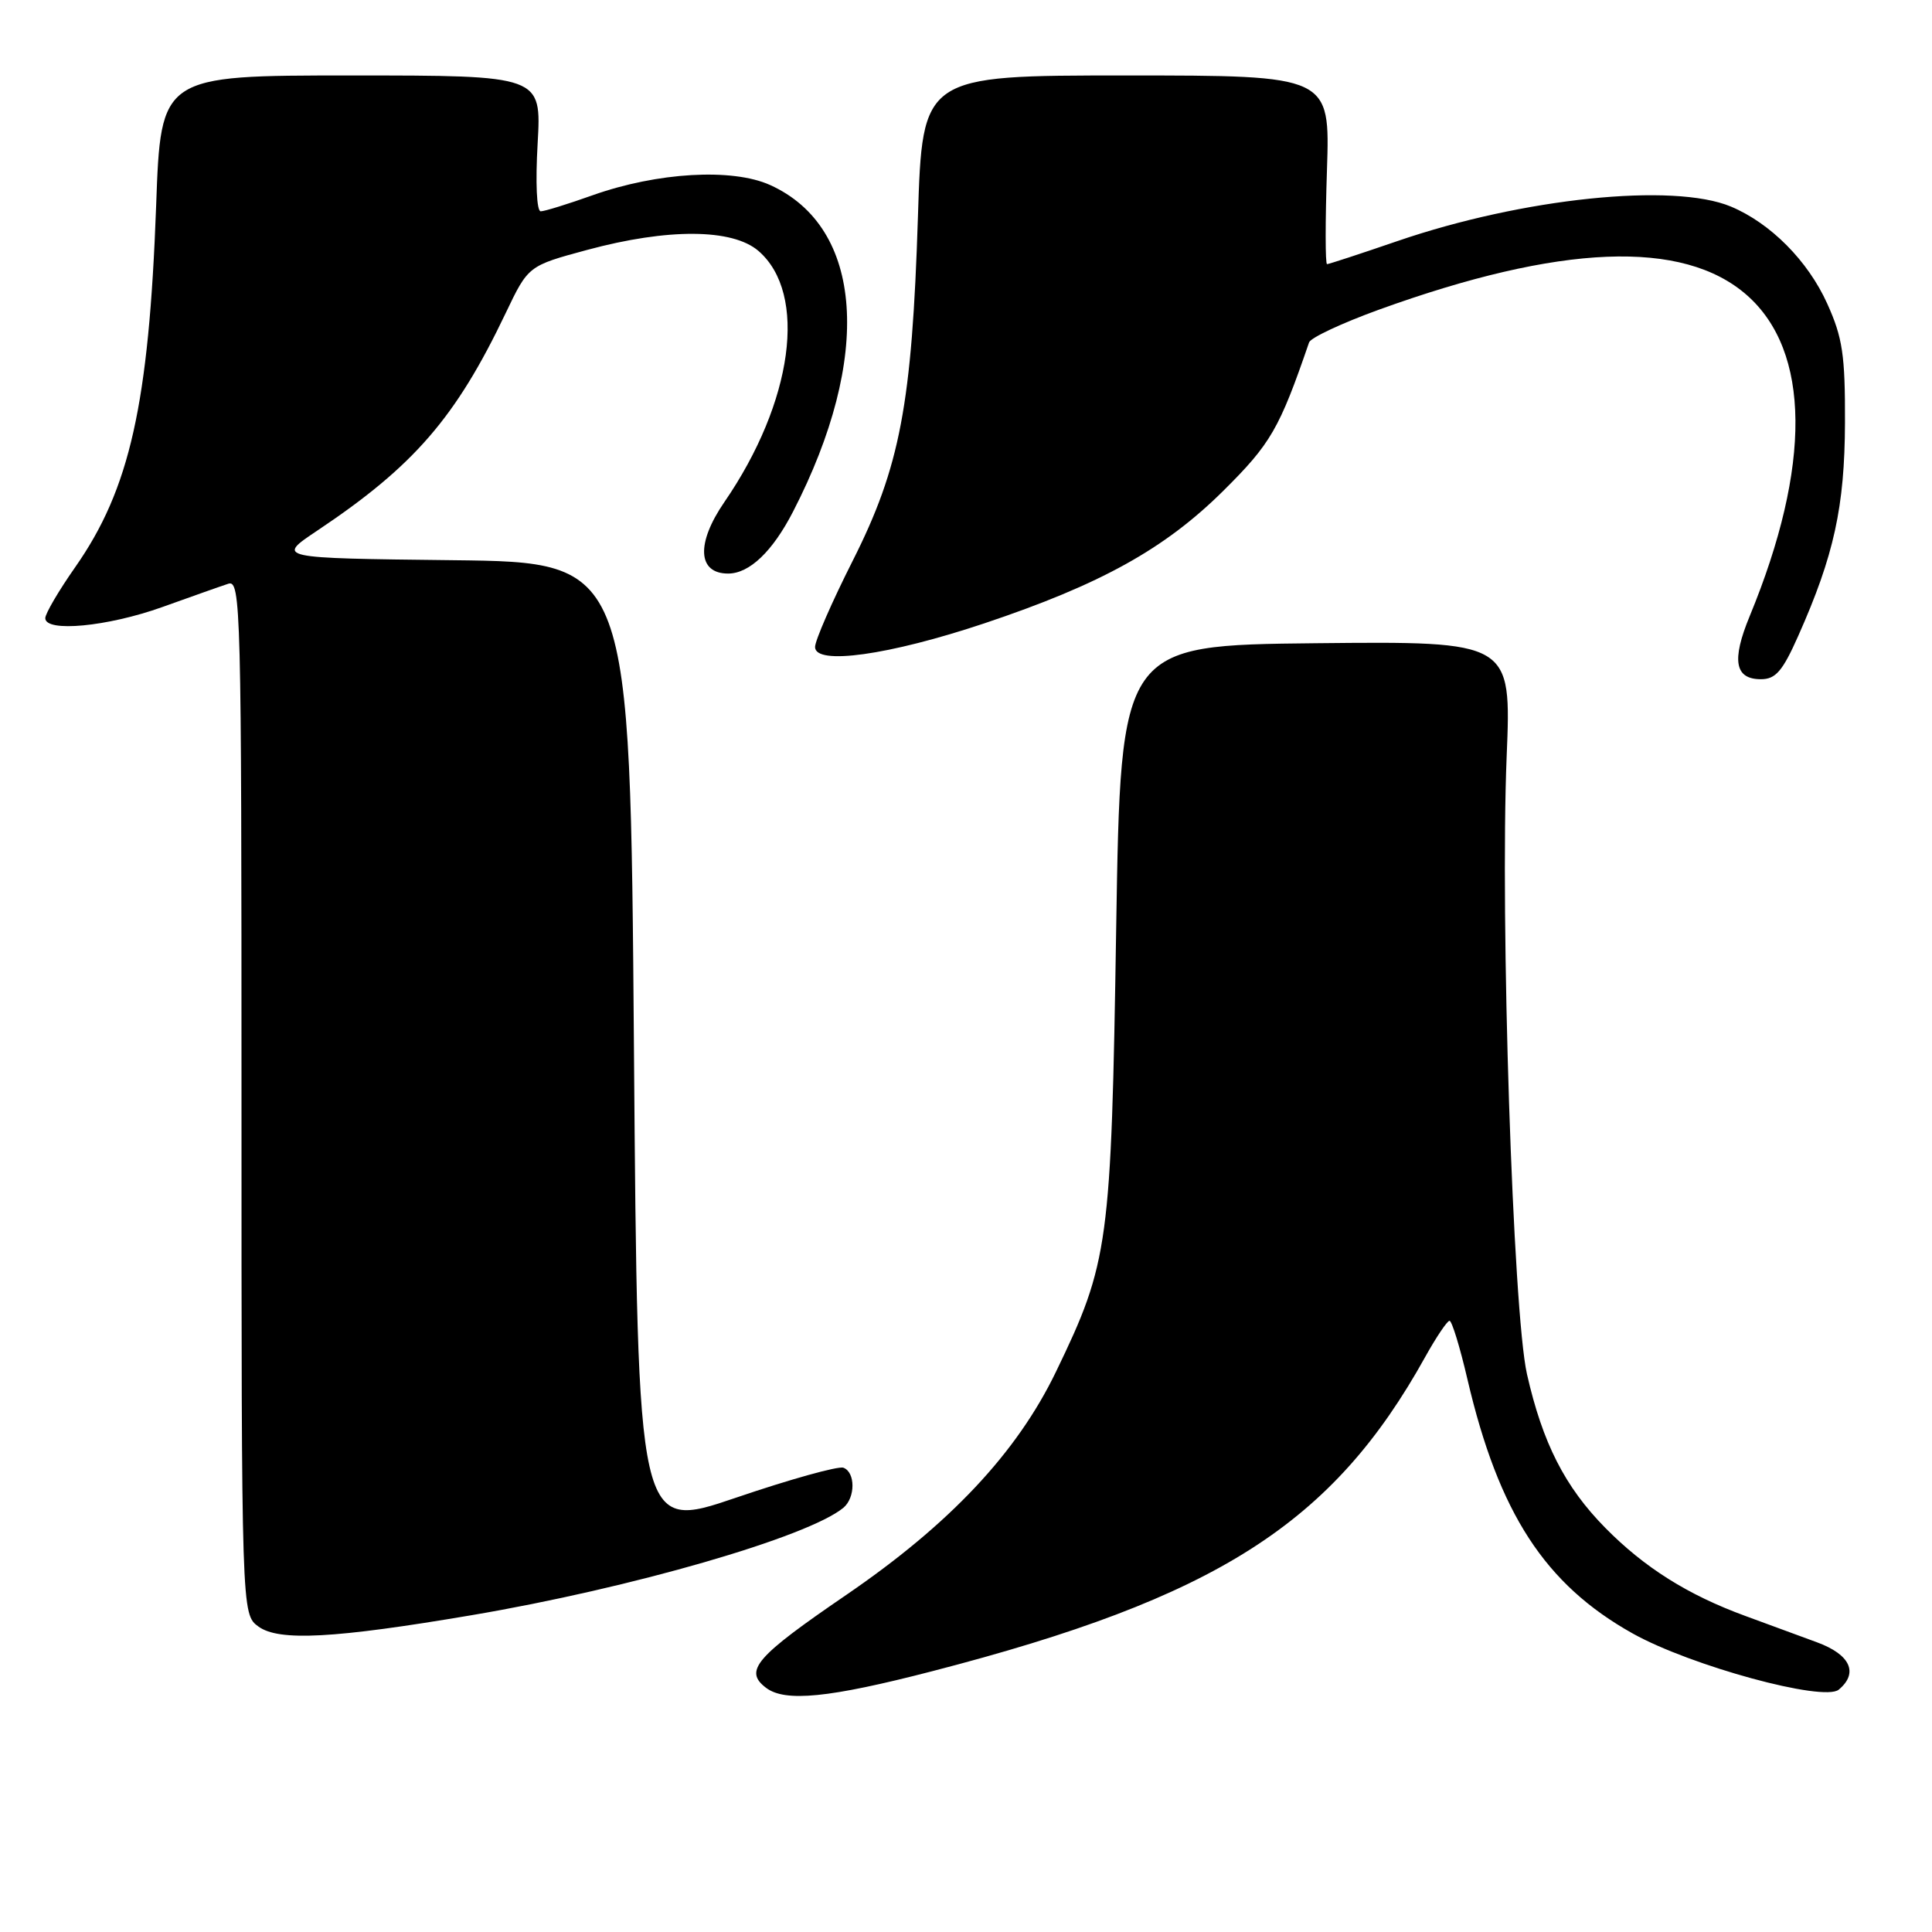 <?xml version="1.0" encoding="UTF-8" standalone="no"?>
<!DOCTYPE svg PUBLIC "-//W3C//DTD SVG 1.1//EN" "http://www.w3.org/Graphics/SVG/1.1/DTD/svg11.dtd" >
<svg xmlns="http://www.w3.org/2000/svg" xmlns:xlink="http://www.w3.org/1999/xlink" version="1.1" viewBox="0 0 256 256">
 <g >
 <path fill="currentColor"
d=" M 123.50 221.45 C 161.28 211.68 176.58 201.92 188.87 179.76 C 190.32 177.16 191.76 175.02 192.07 175.01 C 192.38 175.01 193.45 178.49 194.44 182.75 C 198.59 200.52 204.72 209.95 216.35 216.45 C 224.04 220.74 241.64 225.54 243.64 223.89 C 246.30 221.68 245.18 219.23 240.75 217.61 C 238.41 216.75 234.14 215.18 231.26 214.12 C 223.64 211.33 217.89 207.71 212.70 202.44 C 207.36 197.02 204.40 191.21 202.33 182.07 C 200.47 173.81 198.76 121.76 199.64 100.23 C 200.27 84.97 200.27 84.97 174.38 85.23 C 148.50 85.50 148.50 85.50 147.90 123.00 C 147.24 165.02 146.93 167.26 139.92 181.77 C 134.73 192.52 125.85 201.96 112.11 211.35 C 100.11 219.55 98.53 221.38 101.50 223.64 C 104.02 225.56 109.82 224.99 123.50 221.45 Z  M 62.50 214.02 C 83.64 210.44 107.07 203.66 111.75 199.79 C 113.36 198.45 113.36 195.07 111.75 194.48 C 111.06 194.24 104.65 196.02 97.50 198.46 C 84.50 202.88 84.50 202.88 84.00 138.69 C 83.50 74.50 83.50 74.50 60.04 74.23 C 36.58 73.96 36.58 73.96 42.04 70.31 C 54.85 61.75 60.39 55.36 67.01 41.48 C 70.00 35.22 70.00 35.22 77.82 33.11 C 88.50 30.23 97.05 30.28 100.50 33.25 C 107.05 38.91 105.10 53.27 95.98 66.53 C 92.22 72.00 92.43 76.00 96.48 76.00 C 99.30 76.00 102.36 73.08 105.08 67.80 C 115.65 47.30 114.44 30.11 102.03 24.51 C 97.01 22.25 87.09 22.83 78.53 25.87 C 75.25 27.04 72.15 28.00 71.65 28.00 C 71.11 28.00 70.94 24.21 71.24 19.00 C 71.75 10.00 71.75 10.00 46.53 10.00 C 21.31 10.00 21.31 10.00 20.69 27.25 C 19.73 53.53 17.21 64.81 9.96 75.16 C 7.78 78.27 6.00 81.31 6.00 81.91 C 6.00 83.82 14.24 83.04 21.50 80.44 C 25.35 79.06 29.29 77.66 30.25 77.35 C 31.91 76.80 32.00 80.48 32.00 145.33 C 32.00 213.89 32.00 213.89 34.25 215.53 C 36.96 217.50 44.28 217.11 62.50 214.02 Z  M 238.28 84.25 C 243.02 73.60 244.43 67.15 244.47 56.00 C 244.50 47.04 244.15 44.73 242.12 40.24 C 239.56 34.56 234.60 29.57 229.35 27.37 C 221.71 24.18 201.76 26.25 185.15 31.95 C 180.26 33.63 176.07 35.00 175.84 35.00 C 175.60 35.00 175.60 29.37 175.83 22.50 C 176.24 10.00 176.24 10.00 149.23 10.00 C 122.22 10.00 122.22 10.00 121.63 28.75 C 120.84 53.58 119.27 61.86 112.97 74.34 C 110.24 79.75 108.00 84.87 108.00 85.73 C 108.00 88.19 117.79 86.82 130.42 82.60 C 145.86 77.43 154.33 72.73 162.09 65.04 C 168.39 58.79 169.52 56.84 173.46 45.37 C 173.67 44.75 177.82 42.81 182.67 41.05 C 206.75 32.33 223.01 31.68 231.46 39.10 C 239.92 46.53 240.06 61.73 231.84 81.65 C 229.42 87.51 229.87 90.00 233.33 90.00 C 235.28 90.00 236.20 88.94 238.28 84.25 Z "/>
</g>
</svg>